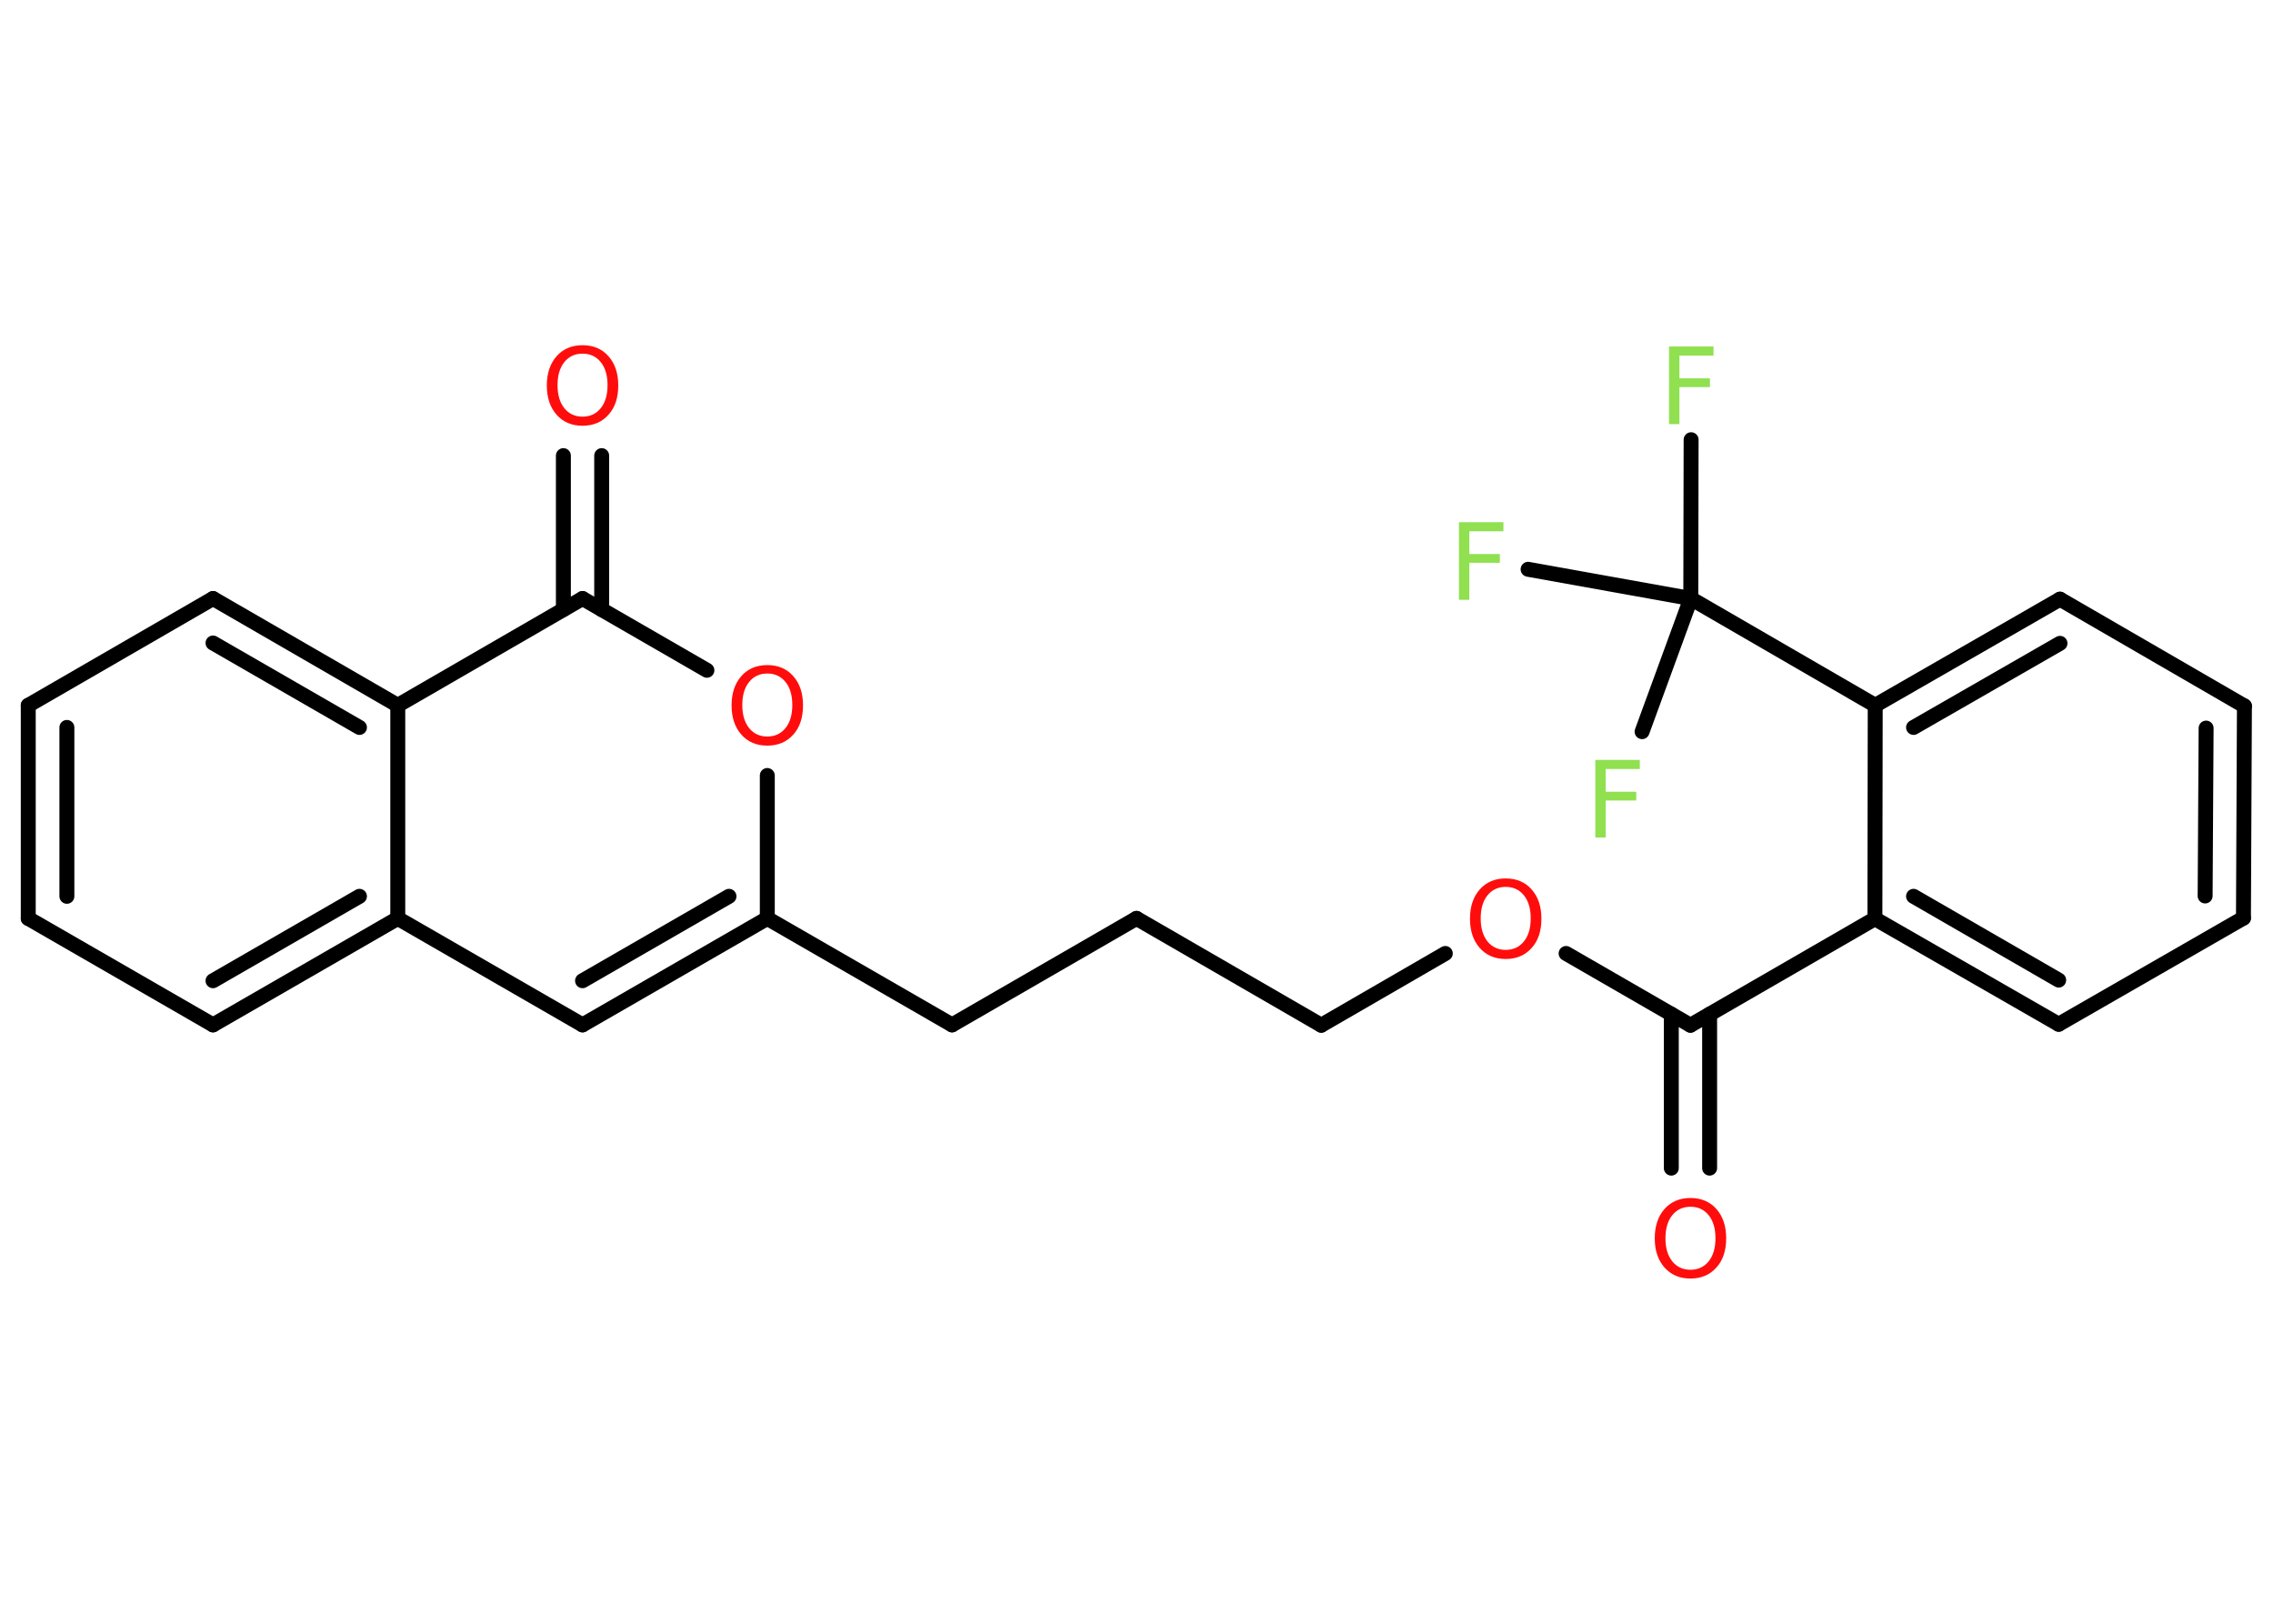 <?xml version='1.0' encoding='UTF-8'?>
<!DOCTYPE svg PUBLIC "-//W3C//DTD SVG 1.1//EN" "http://www.w3.org/Graphics/SVG/1.1/DTD/svg11.dtd">
<svg version='1.2' xmlns='http://www.w3.org/2000/svg' xmlns:xlink='http://www.w3.org/1999/xlink' width='70.0mm' height='50.0mm' viewBox='0 0 70.0 50.0'>
  <desc>Generated by the Chemistry Development Kit (http://github.com/cdk)</desc>
  <g stroke-linecap='round' stroke-linejoin='round' stroke='#000000' stroke-width='.46' fill='#FF0D0D'>
    <rect x='.0' y='.0' width='70.0' height='50.0' fill='#FFFFFF' stroke='none'/>
    <g id='mol1' class='mol'>
      <g id='mol1bnd1' class='bond'>
        <line x1='51.47' y1='35.97' x2='51.47' y2='31.23'/>
        <line x1='52.65' y1='35.97' x2='52.65' y2='31.23'/>
      </g>
      <line id='mol1bnd2' class='bond' x1='52.06' y1='31.57' x2='48.23' y2='29.36'/>
      <line id='mol1bnd3' class='bond' x1='44.51' y1='29.36' x2='40.69' y2='31.57'/>
      <line id='mol1bnd4' class='bond' x1='40.69' y1='31.57' x2='35.0' y2='28.28'/>
      <line id='mol1bnd5' class='bond' x1='35.0' y1='28.28' x2='29.32' y2='31.56'/>
      <line id='mol1bnd6' class='bond' x1='29.32' y1='31.56' x2='23.63' y2='28.28'/>
      <g id='mol1bnd7' class='bond'>
        <line x1='17.94' y1='31.56' x2='23.63' y2='28.28'/>
        <line x1='17.94' y1='30.2' x2='22.45' y2='27.6'/>
      </g>
      <line id='mol1bnd8' class='bond' x1='17.94' y1='31.56' x2='12.25' y2='28.28'/>
      <g id='mol1bnd9' class='bond'>
        <line x1='6.56' y1='31.56' x2='12.25' y2='28.28'/>
        <line x1='6.56' y1='30.2' x2='11.07' y2='27.6'/>
      </g>
      <line id='mol1bnd10' class='bond' x1='6.56' y1='31.56' x2='.87' y2='28.28'/>
      <g id='mol1bnd11' class='bond'>
        <line x1='.87' y1='21.72' x2='.87' y2='28.28'/>
        <line x1='2.06' y1='22.4' x2='2.06' y2='27.6'/>
      </g>
      <line id='mol1bnd12' class='bond' x1='.87' y1='21.72' x2='6.56' y2='18.43'/>
      <g id='mol1bnd13' class='bond'>
        <line x1='12.25' y1='21.72' x2='6.56' y2='18.43'/>
        <line x1='11.07' y1='22.4' x2='6.56' y2='19.8'/>
      </g>
      <line id='mol1bnd14' class='bond' x1='12.25' y1='28.28' x2='12.25' y2='21.72'/>
      <line id='mol1bnd15' class='bond' x1='12.25' y1='21.72' x2='17.94' y2='18.43'/>
      <g id='mol1bnd16' class='bond'>
        <line x1='17.35' y1='18.77' x2='17.35' y2='14.03'/>
        <line x1='18.53' y1='18.77' x2='18.53' y2='14.03'/>
      </g>
      <line id='mol1bnd17' class='bond' x1='17.94' y1='18.43' x2='21.77' y2='20.64'/>
      <line id='mol1bnd18' class='bond' x1='23.63' y1='28.28' x2='23.63' y2='23.88'/>
      <line id='mol1bnd19' class='bond' x1='52.06' y1='31.57' x2='57.74' y2='28.29'/>
      <g id='mol1bnd20' class='bond'>
        <line x1='57.74' y1='28.29' x2='63.4' y2='31.54'/>
        <line x1='58.93' y1='27.6' x2='63.4' y2='30.18'/>
      </g>
      <line id='mol1bnd21' class='bond' x1='63.4' y1='31.54' x2='69.09' y2='28.27'/>
      <g id='mol1bnd22' class='bond'>
        <line x1='69.09' y1='28.27' x2='69.12' y2='21.74'/>
        <line x1='67.91' y1='27.59' x2='67.94' y2='22.42'/>
      </g>
      <line id='mol1bnd23' class='bond' x1='69.12' y1='21.74' x2='63.44' y2='18.45'/>
      <g id='mol1bnd24' class='bond'>
        <line x1='63.44' y1='18.45' x2='57.75' y2='21.72'/>
        <line x1='63.44' y1='19.81' x2='58.93' y2='22.4'/>
      </g>
      <line id='mol1bnd25' class='bond' x1='57.74' y1='28.29' x2='57.75' y2='21.72'/>
      <line id='mol1bnd26' class='bond' x1='57.75' y1='21.72' x2='52.07' y2='18.43'/>
      <line id='mol1bnd27' class='bond' x1='52.07' y1='18.43' x2='52.08' y2='13.54'/>
      <line id='mol1bnd28' class='bond' x1='52.07' y1='18.43' x2='47.06' y2='17.53'/>
      <line id='mol1bnd29' class='bond' x1='52.07' y1='18.43' x2='50.57' y2='22.53'/>
      <path id='mol1atm1' class='atom' d='M52.06 37.16q-.35 .0 -.56 .26q-.21 .26 -.21 .71q.0 .45 .21 .71q.21 .26 .56 .26q.35 .0 .56 -.26q.21 -.26 .21 -.71q.0 -.45 -.21 -.71q-.21 -.26 -.56 -.26zM52.06 36.89q.5 .0 .8 .34q.3 .34 .3 .9q.0 .57 -.3 .9q-.3 .34 -.8 .34q-.5 .0 -.8 -.34q-.3 -.34 -.3 -.9q.0 -.56 .3 -.9q.3 -.34 .8 -.34z' stroke='none'/>
      <path id='mol1atm3' class='atom' d='M46.37 27.31q-.35 .0 -.56 .26q-.21 .26 -.21 .71q.0 .45 .21 .71q.21 .26 .56 .26q.35 .0 .56 -.26q.21 -.26 .21 -.71q.0 -.45 -.21 -.71q-.21 -.26 -.56 -.26zM46.37 27.05q.5 .0 .8 .34q.3 .34 .3 .9q.0 .57 -.3 .9q-.3 .34 -.8 .34q-.5 .0 -.8 -.34q-.3 -.34 -.3 -.9q.0 -.56 .3 -.9q.3 -.34 .8 -.34z' stroke='none'/>
      <path id='mol1atm16' class='atom' d='M17.94 10.89q-.35 .0 -.56 .26q-.21 .26 -.21 .71q.0 .45 .21 .71q.21 .26 .56 .26q.35 .0 .56 -.26q.21 -.26 .21 -.71q.0 -.45 -.21 -.71q-.21 -.26 -.56 -.26zM17.94 10.63q.5 .0 .8 .34q.3 .34 .3 .9q.0 .57 -.3 .9q-.3 .34 -.8 .34q-.5 .0 -.8 -.34q-.3 -.34 -.3 -.9q.0 -.56 .3 -.9q.3 -.34 .8 -.34z' stroke='none'/>
      <path id='mol1atm17' class='atom' d='M23.63 20.74q-.35 .0 -.56 .26q-.21 .26 -.21 .71q.0 .45 .21 .71q.21 .26 .56 .26q.35 .0 .56 -.26q.21 -.26 .21 -.71q.0 -.45 -.21 -.71q-.21 -.26 -.56 -.26zM23.63 20.48q.5 .0 .8 .34q.3 .34 .3 .9q.0 .57 -.3 .9q-.3 .34 -.8 .34q-.5 .0 -.8 -.34q-.3 -.34 -.3 -.9q.0 -.56 .3 -.9q.3 -.34 .8 -.34z' stroke='none'/>
      <path id='mol1atm25' class='atom' d='M51.4 10.67h1.37v.28h-1.05v.7h.94v.27h-.94v1.14h-.32v-2.39z' stroke='none' fill='#90E050'/>
      <path id='mol1atm26' class='atom' d='M44.93 16.08h1.37v.28h-1.05v.7h.94v.27h-.94v1.14h-.32v-2.39z' stroke='none' fill='#90E050'/>
      <path id='mol1atm27' class='atom' d='M49.13 23.4h1.37v.28h-1.05v.7h.94v.27h-.94v1.14h-.32v-2.39z' stroke='none' fill='#90E050'/>
    </g>
  </g>
</svg>
